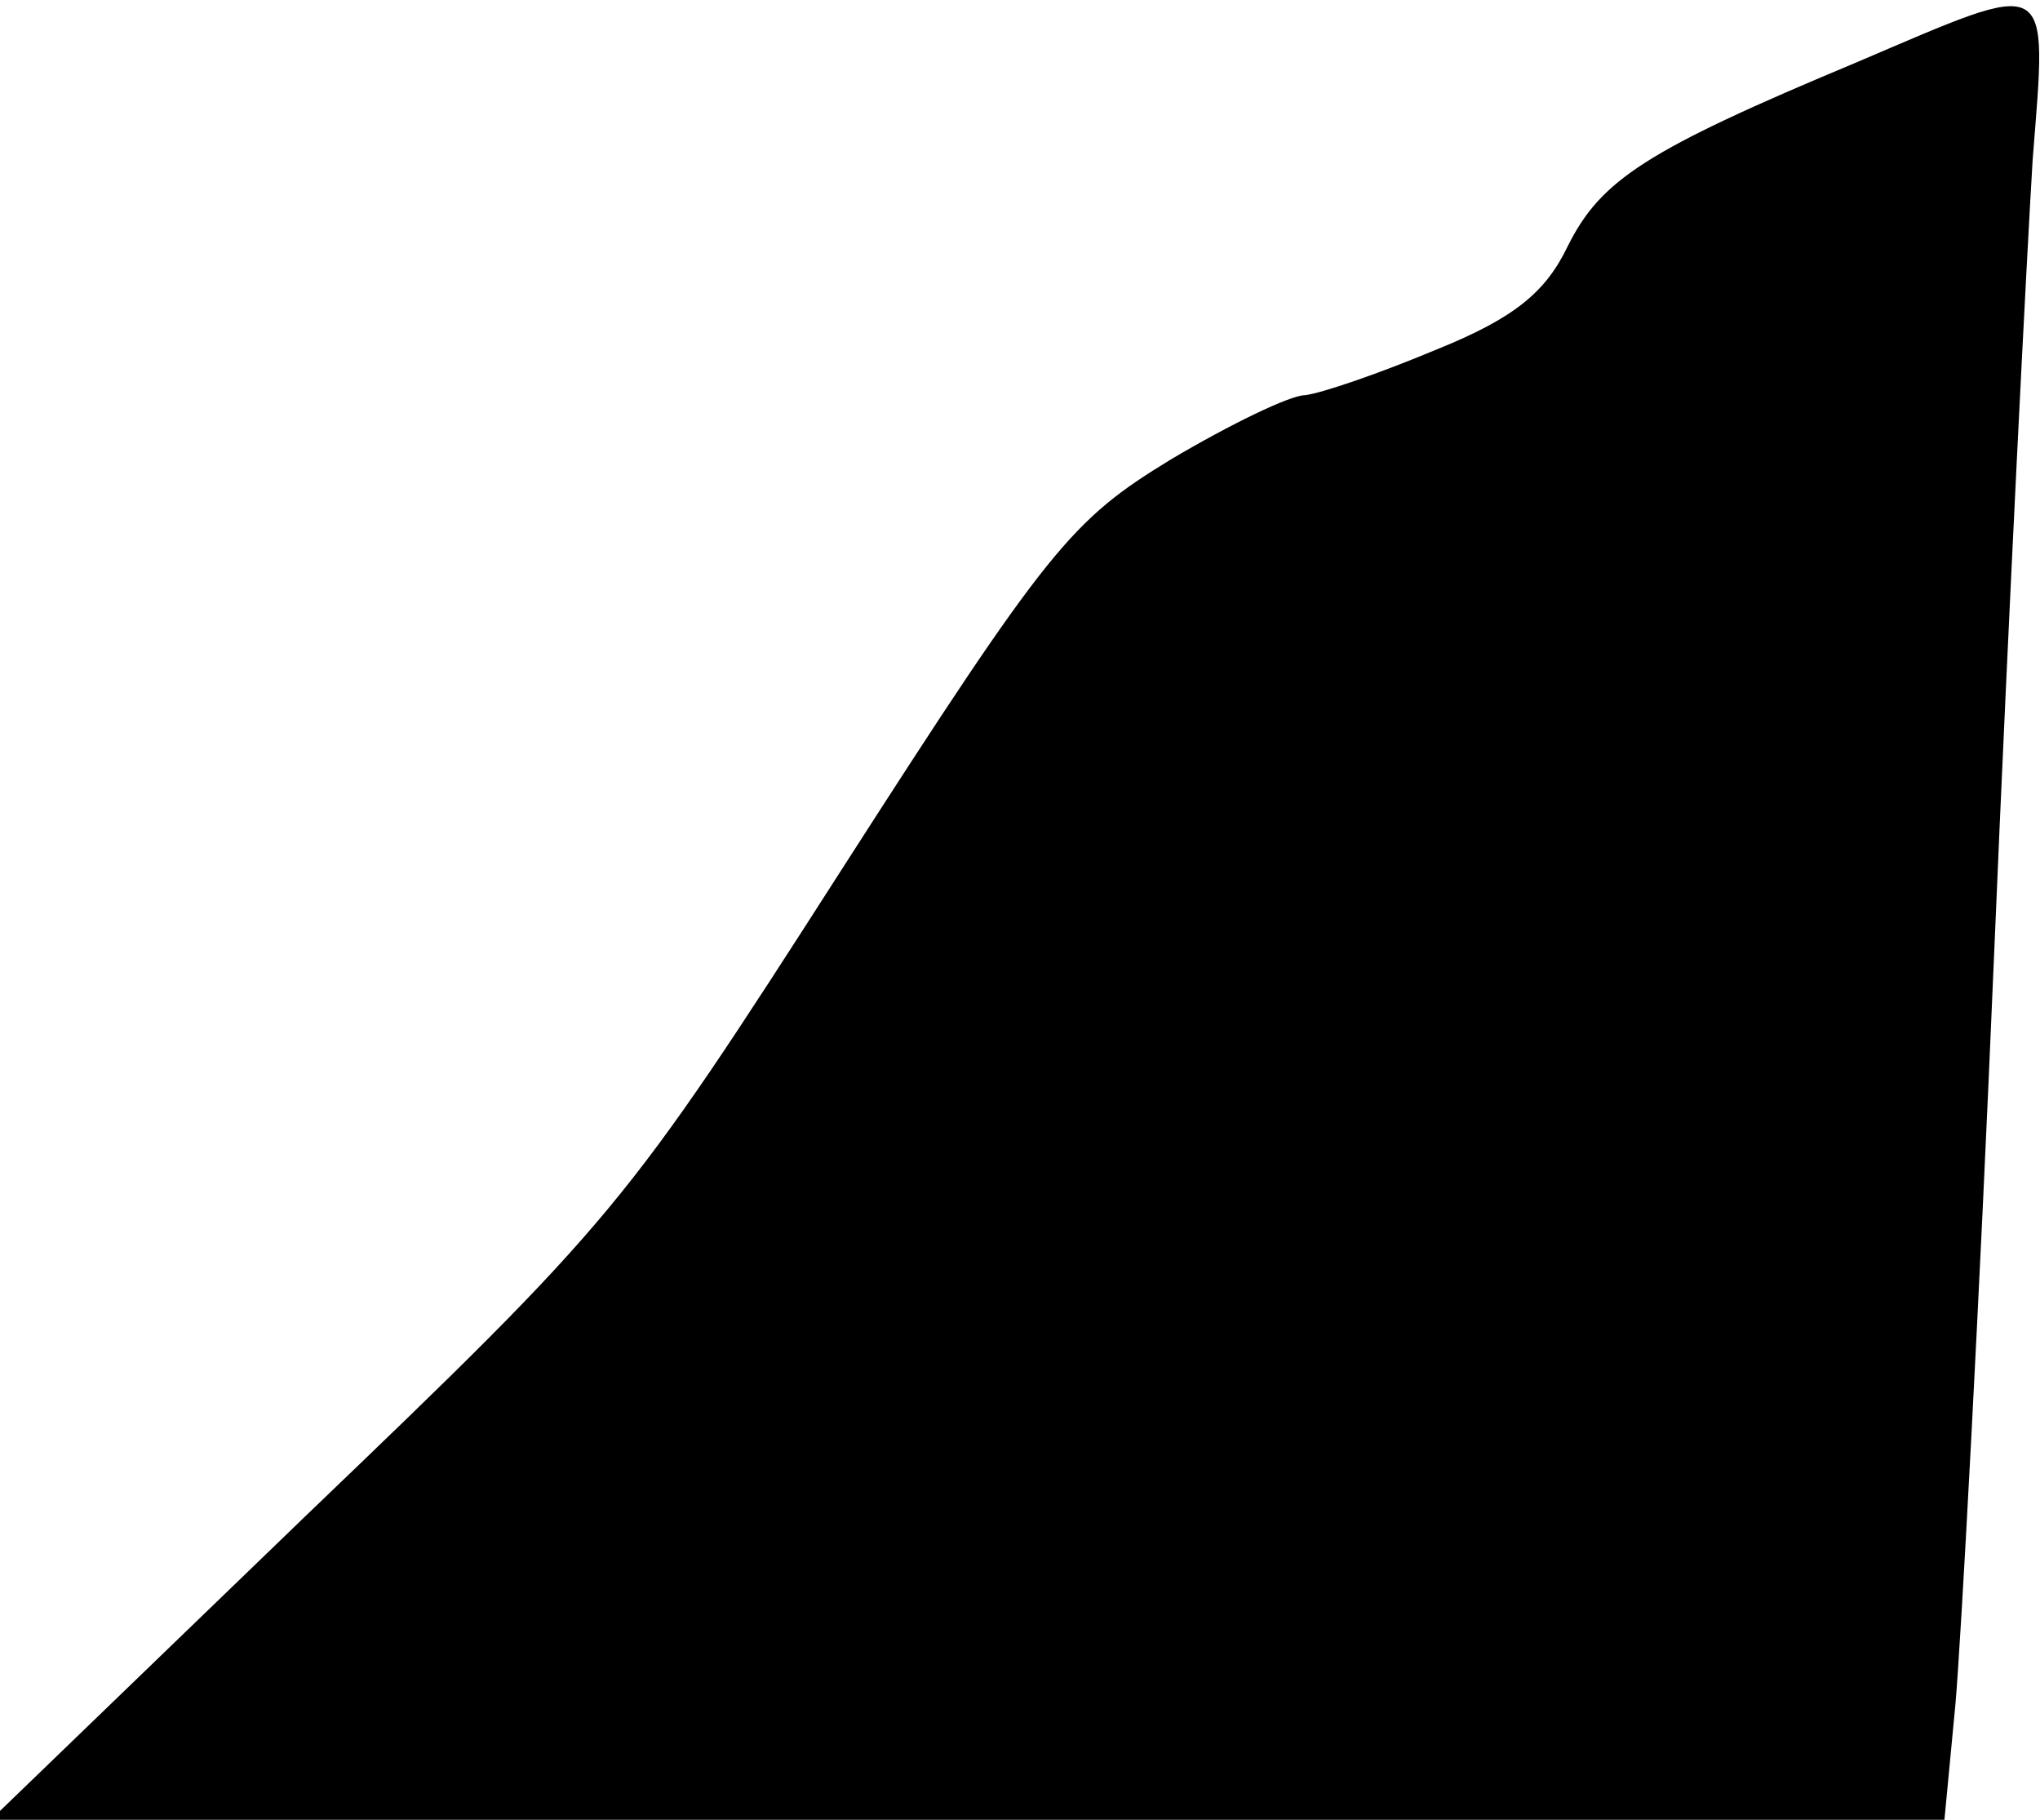 <?xml version="1.0" standalone="no"?>
<!DOCTYPE svg PUBLIC "-//W3C//DTD SVG 20010904//EN"
 "http://www.w3.org/TR/2001/REC-SVG-20010904/DTD/svg10.dtd">
<svg version="1.0" xmlns="http://www.w3.org/2000/svg"
 width="111pt" height="99pt" viewBox="0 0 111 99"
 preserveAspectRatio="xMidYMid meet">
<g transform="translate(0,99) scale(0.1,-0.1)"
fill="#000000" stroke="none">
<path fill="#000000" stroke="none" d="M1010 956 c-115 -48 -139 -64 -157
-100 -12 -25 -29 -39 -71 -56 -31 -13 -63 -24 -72 -25 -8 0 -41 -16 -73 -35
-54 -33 -66 -47 -179 -223 -118 -184 -123 -190 -292 -352 l-171 -165 532 0
531 0 6 63 c3 34 13 217 21 407 8 190 18 384 21 433 8 102 12 99 -96 53z"/>
</g>
</svg>
